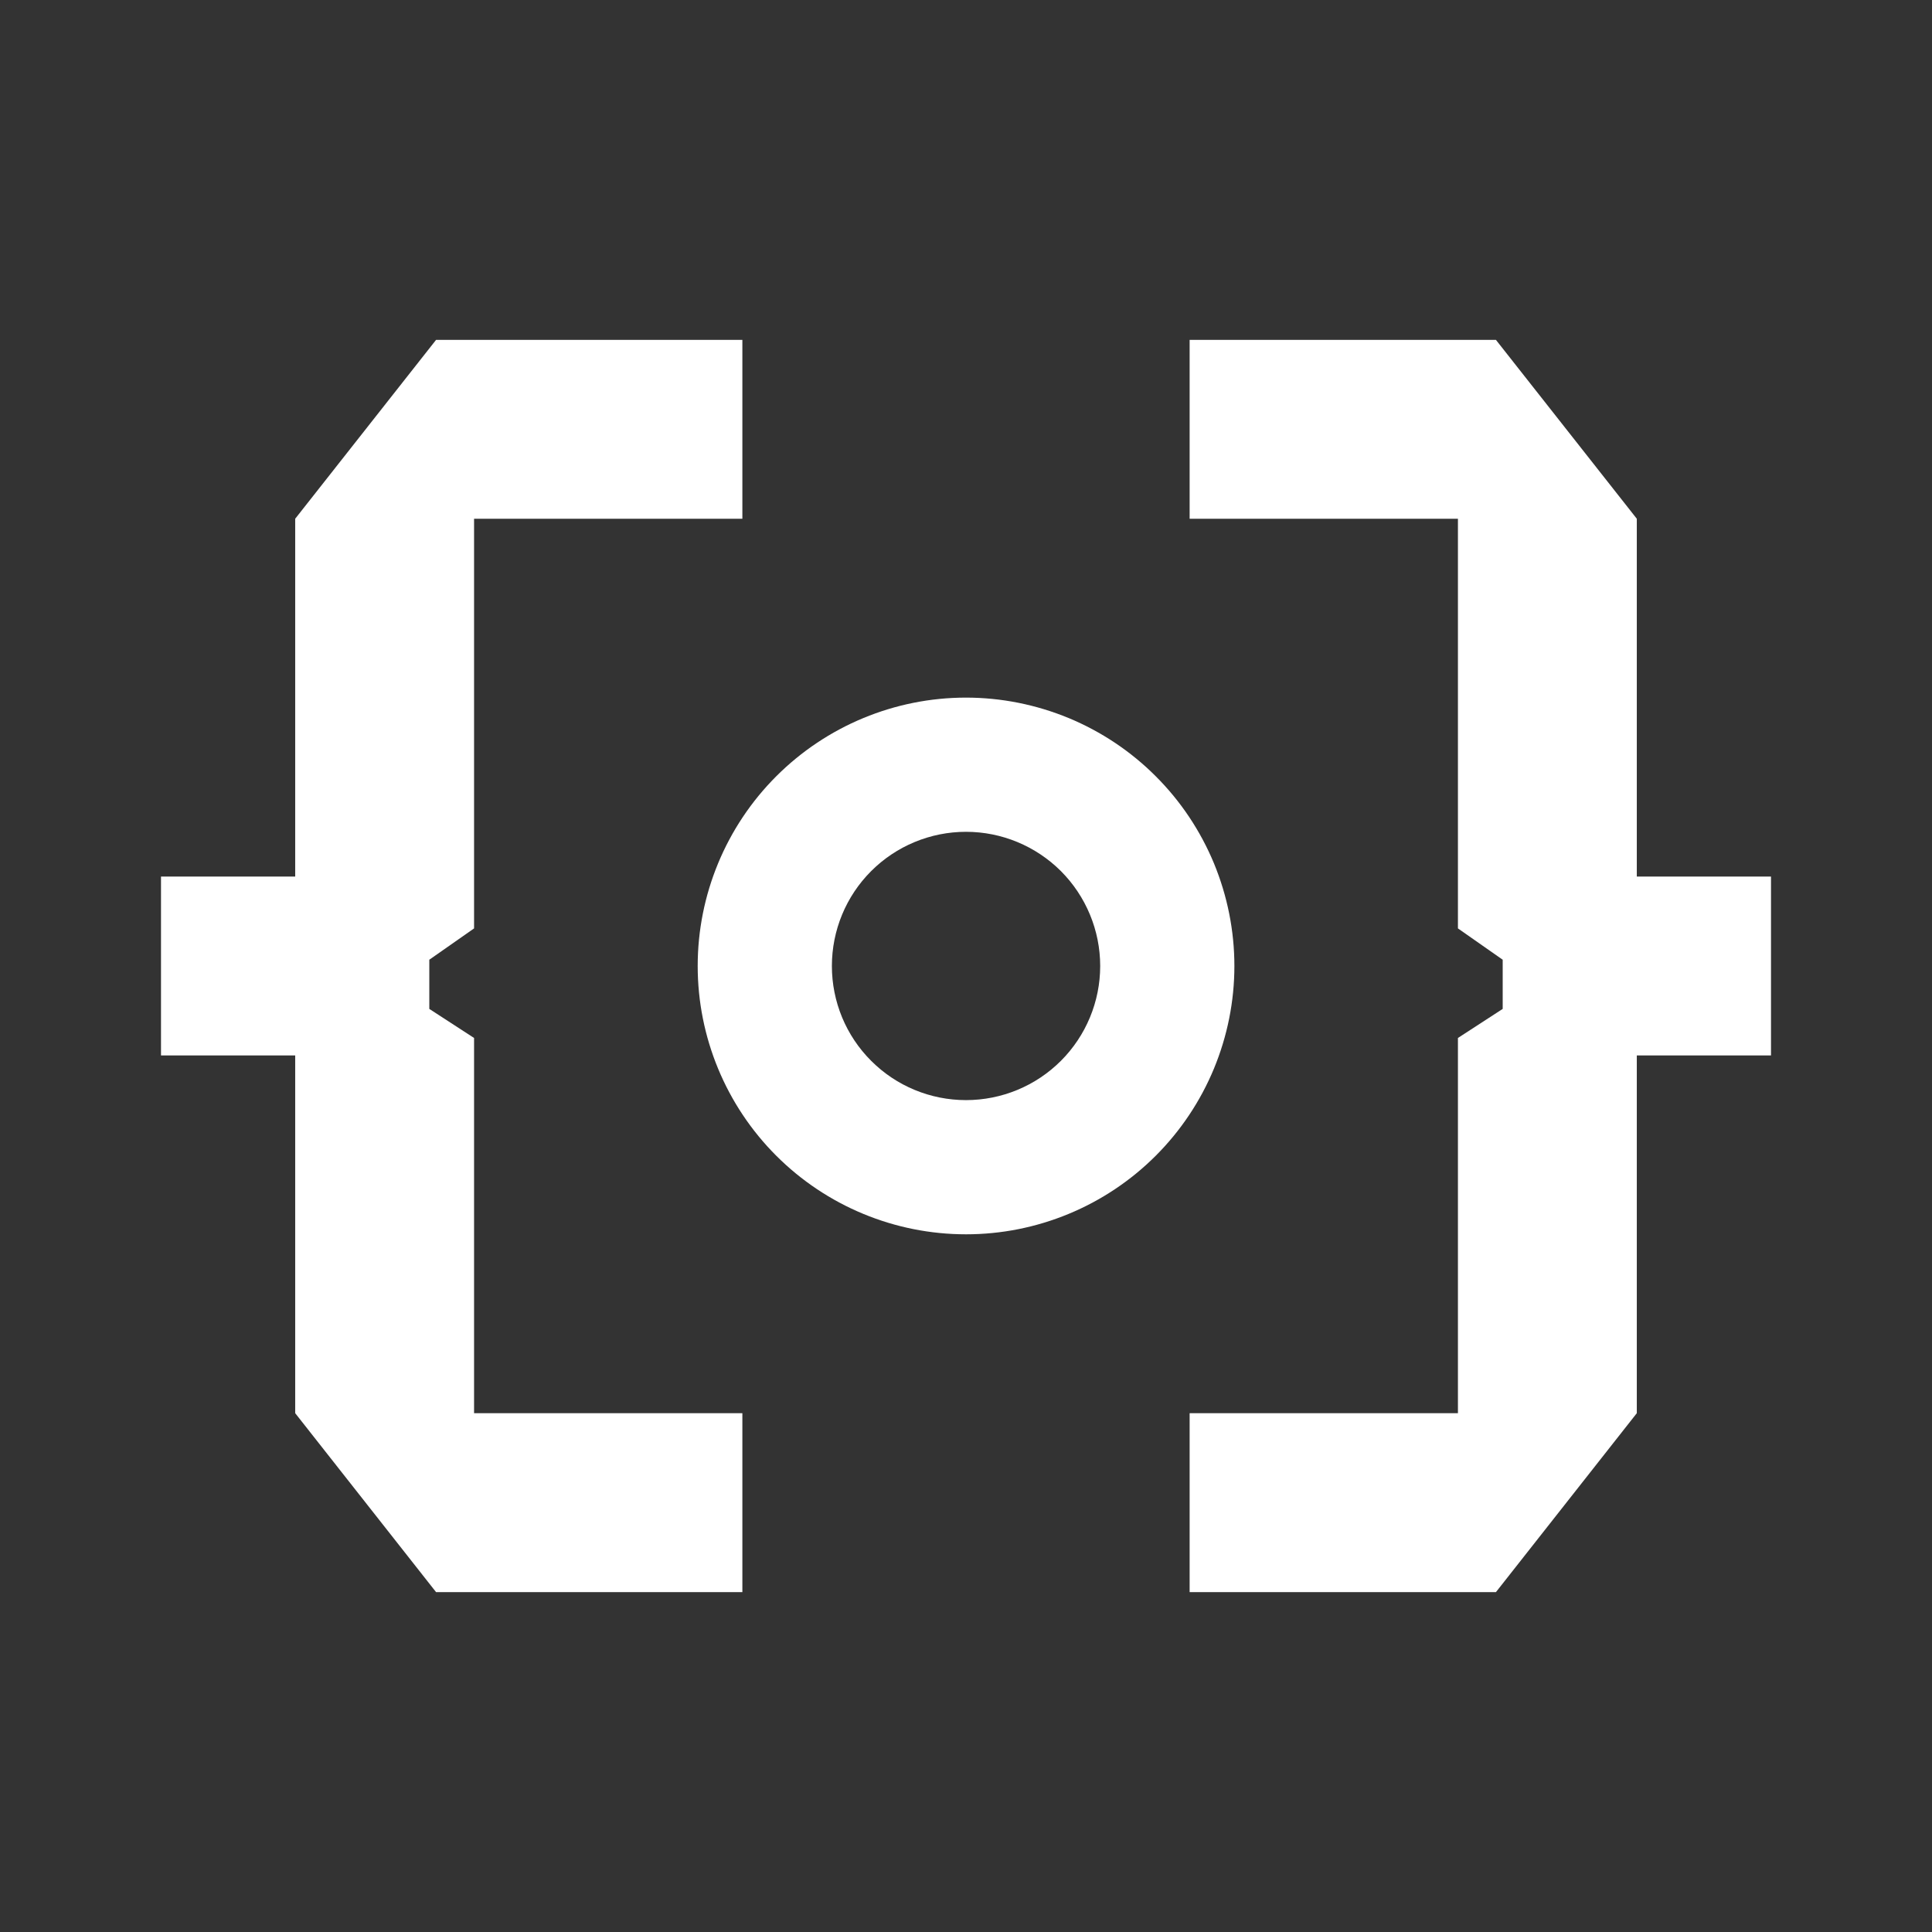 <svg width="24" height="24" viewBox="0 0 24 24" fill="none" xmlns="http://www.w3.org/2000/svg">
<rect x="0" y="0" width="24" height="24" fill="#333333" stroke="none"/>
<path d="M5.417 4.222H9.222V6.444H5.889V11.533L5.333 11.922V12.533L5.889 12.894V17.555H9.222V19.778H5.417L3.667 17.555V13.111H2V10.889H3.667V6.444L5.417 4.222ZM18.583 4.222H14.778V6.444H18.111V11.533L18.667 11.922V12.533L18.111 12.894V17.555H14.778V19.778H18.583L20.333 17.555V13.111H22V10.889H20.333V6.444L18.583 4.222Z" fill="white"/>
<path fill-rule="evenodd" clip-rule="evenodd" d="M12 15.333C12.438 15.333 12.871 15.247 13.276 15.079C13.68 14.912 14.048 14.666 14.357 14.357C14.667 14.047 14.912 13.68 15.08 13.275C15.247 12.871 15.334 12.438 15.334 12C15.334 11.562 15.247 11.129 15.08 10.724C14.912 10.32 14.667 9.952 14.357 9.643C14.048 9.333 13.68 9.088 13.276 8.92C12.871 8.753 12.438 8.666 12 8.666C11.116 8.666 10.268 9.018 9.643 9.643C9.018 10.268 8.667 11.116 8.667 12C8.667 12.884 9.018 13.732 9.643 14.357C10.268 14.982 11.116 15.333 12 15.333ZM12 13.666C12.442 13.666 12.866 13.491 13.179 13.178C13.491 12.866 13.667 12.442 13.667 12C13.667 11.558 13.491 11.134 13.179 10.821C12.866 10.509 12.442 10.333 12 10.333C11.558 10.333 11.134 10.509 10.822 10.821C10.509 11.134 10.334 11.558 10.334 12C10.334 12.442 10.509 12.866 10.822 13.178C11.134 13.491 11.558 13.666 12 13.666Z" fill="white"/>
</svg>
